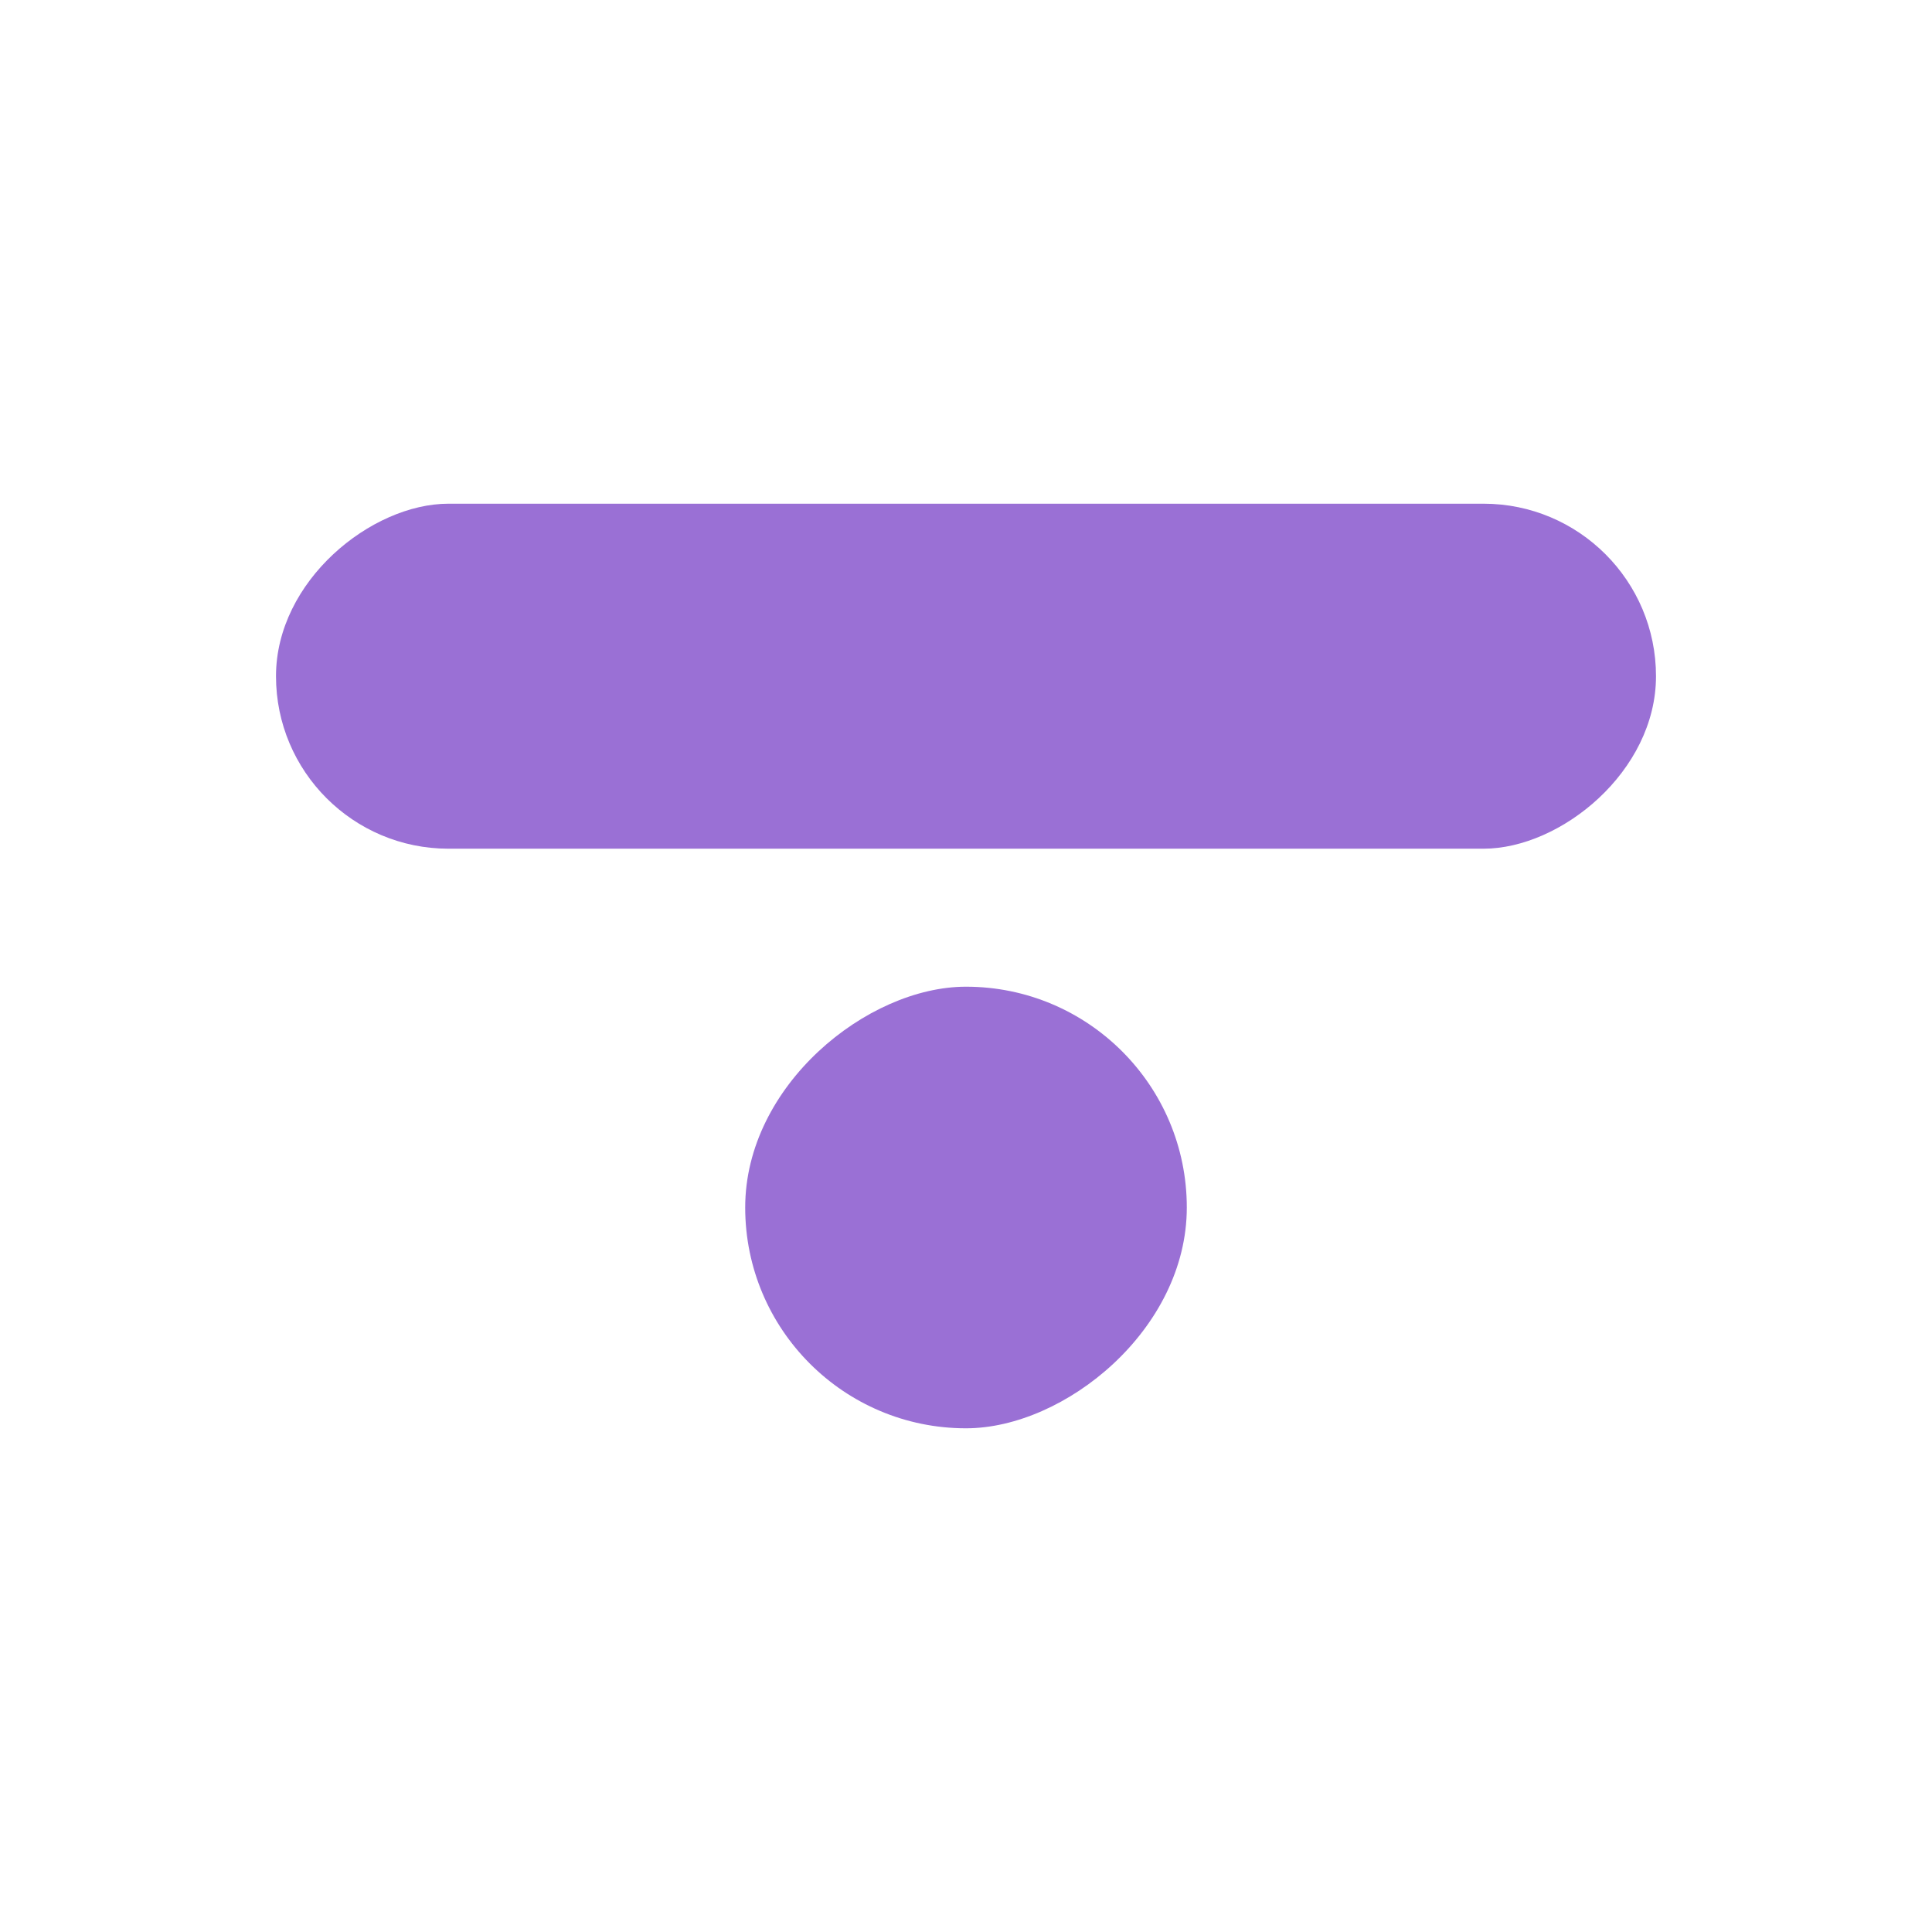 <svg width="280" height="280" viewBox="0 0 280 280" fill="none" xmlns="http://www.w3.org/2000/svg">
<rect x="172" y="143" width="64" height="64" rx="32" transform="rotate(90 172 143)" fill="#9A70D5"/>
<rect x="240" y="73" width="50" height="200" rx="25" transform="rotate(90 240 73)" fill="#9A70D5"/>
</svg>
